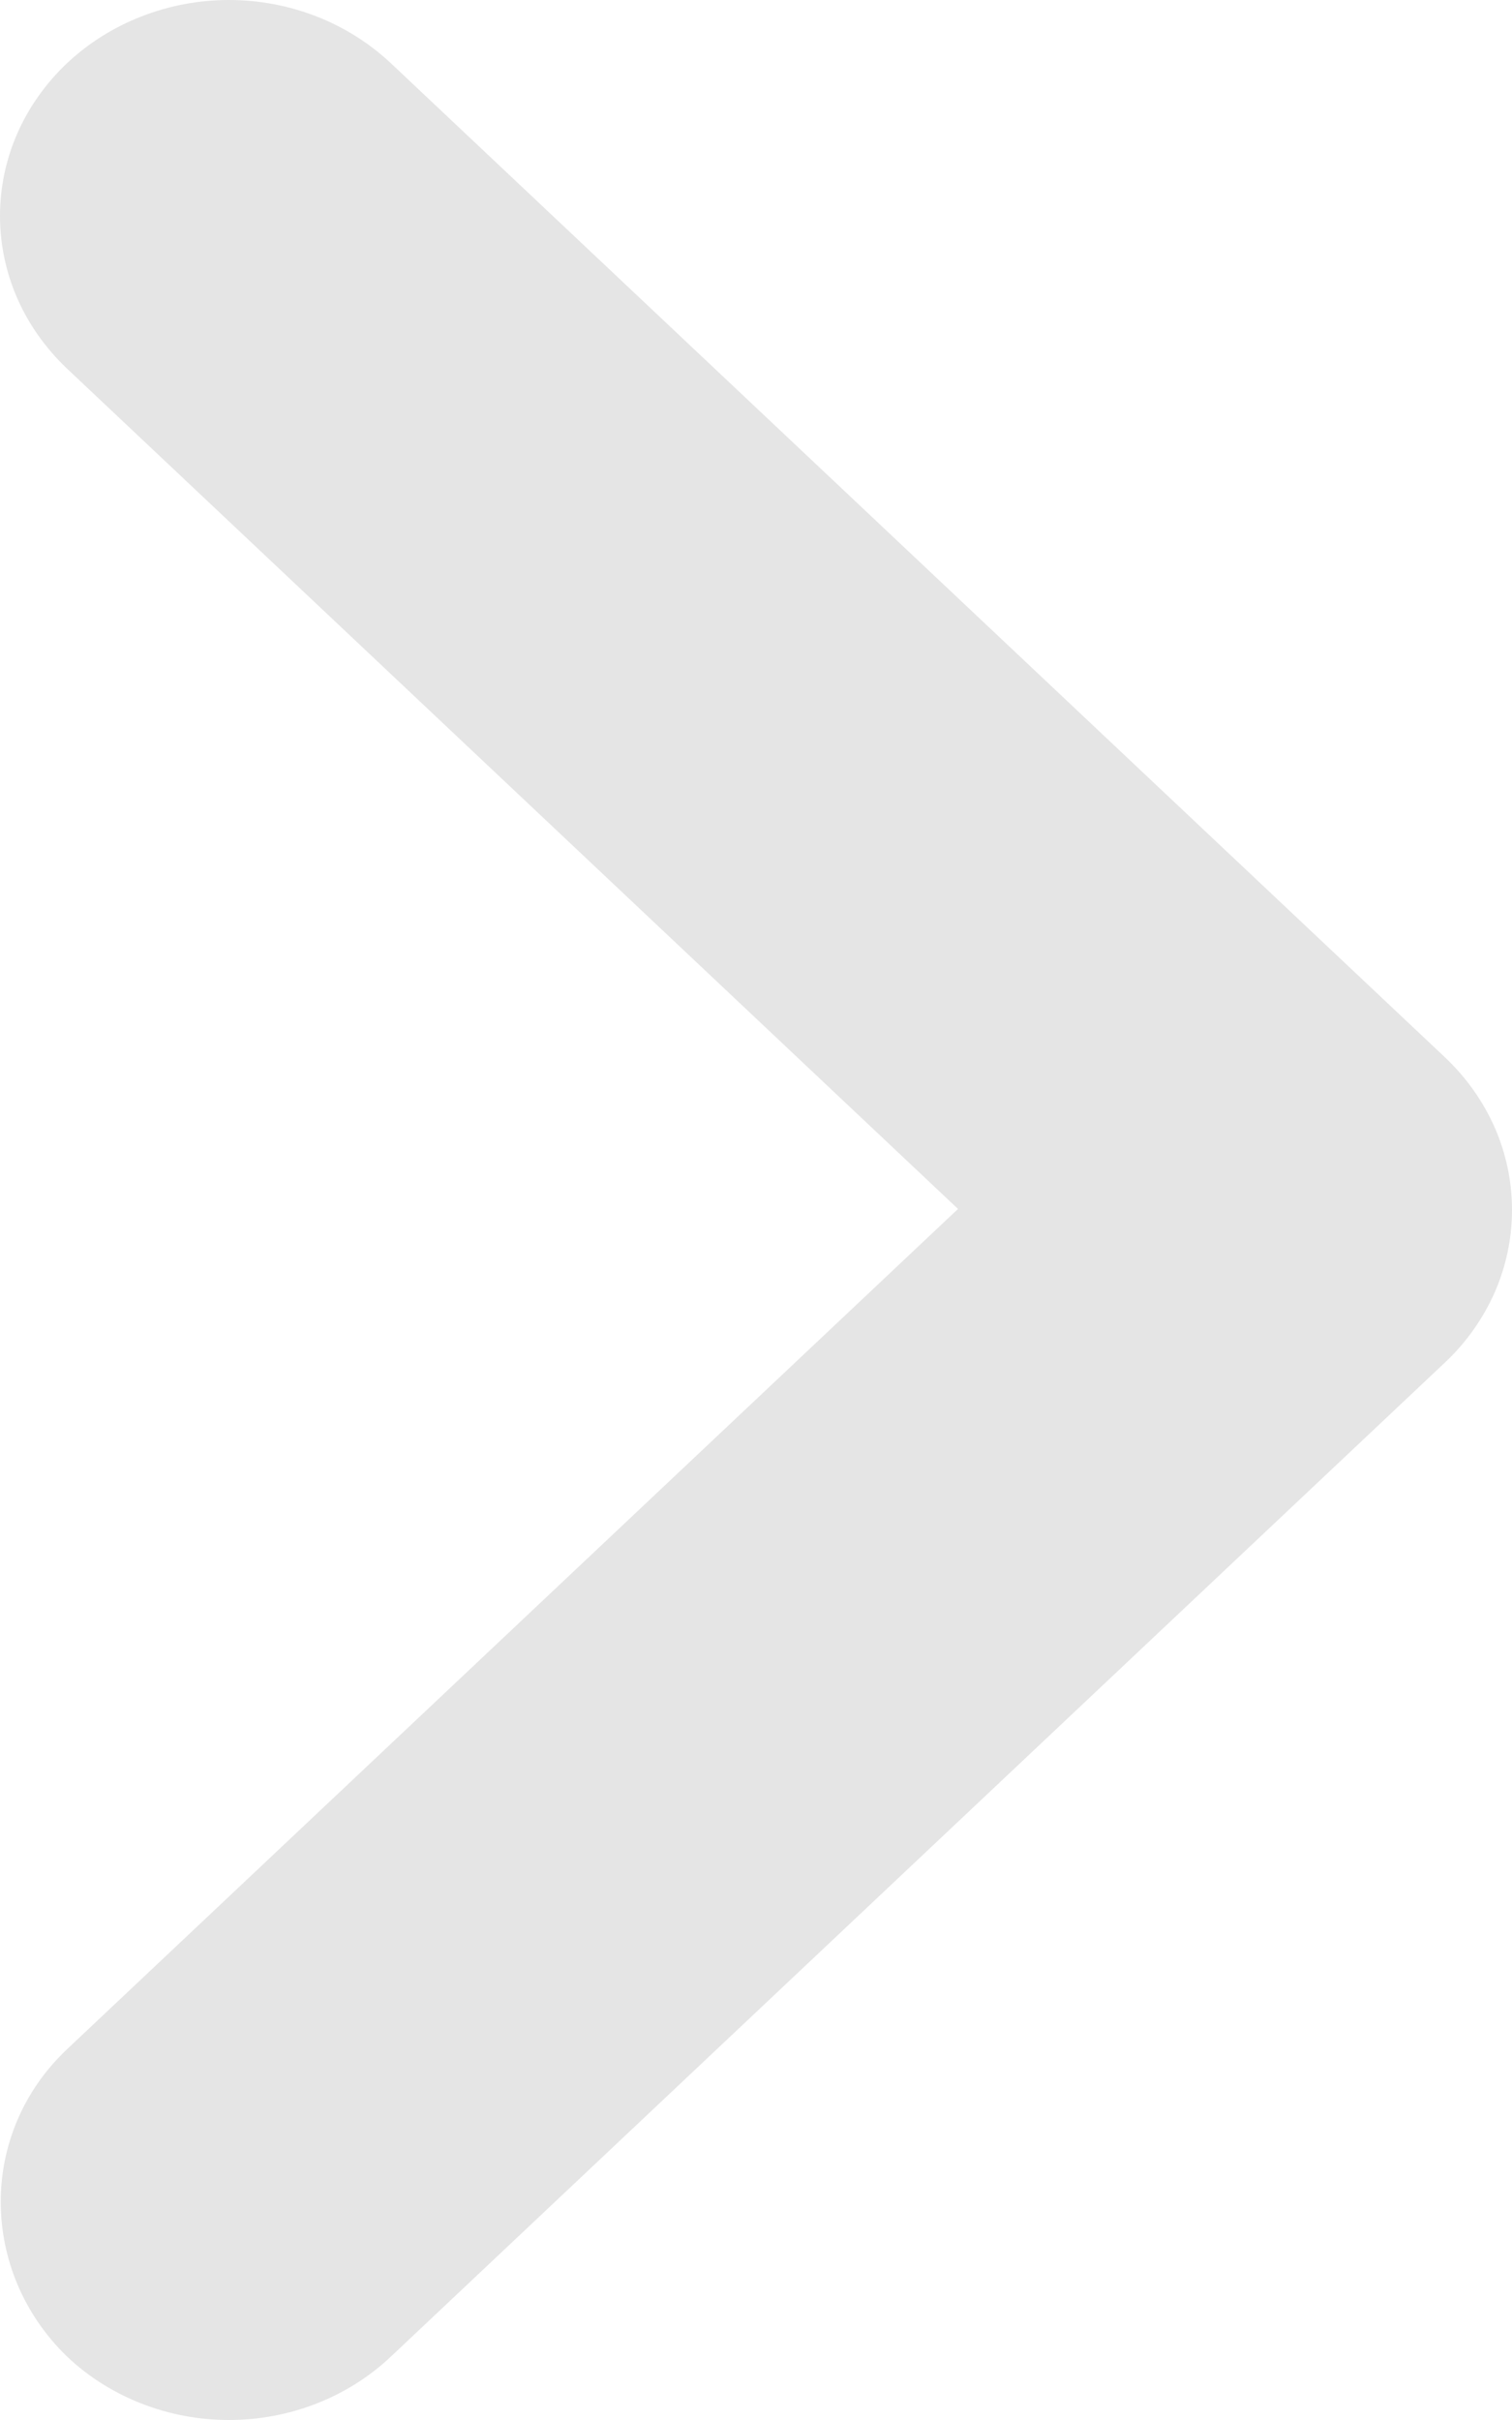 <svg width="10" height="16" viewBox="0 0 10 16" fill="none" xmlns="http://www.w3.org/2000/svg">
<path d="M0.444 13.548L6.336 7.993L0.443 2.437C0.303 2.304 0.191 2.147 0.115 1.974C0.039 1.801 -6.27305e-07 1.615 -6.36981e-07 1.428C-6.46657e-07 1.24 0.039 1.054 0.115 0.881C0.191 0.708 0.303 0.551 0.443 0.418C0.584 0.286 0.751 0.18 0.935 0.109C1.118 0.037 1.315 -5.74959e-08 1.514 -6.61878e-08C1.713 -7.48798e-08 1.91 0.037 2.094 0.109C2.277 0.18 2.444 0.286 2.585 0.418L9.556 6.99C9.697 7.123 9.808 7.28 9.885 7.453C9.961 7.626 10 7.812 10 8C10 8.187 9.961 8.373 9.885 8.546C9.808 8.719 9.697 8.877 9.556 9.009L2.585 15.581C2.444 15.714 2.278 15.819 2.094 15.891C1.91 15.963 1.713 16 1.514 16C1.315 16 1.118 15.963 0.935 15.891C0.751 15.819 0.584 15.714 0.444 15.581C-0.134 15.023 -0.149 14.107 0.444 13.548Z" fill="#E5E5E5"/>
</svg>
